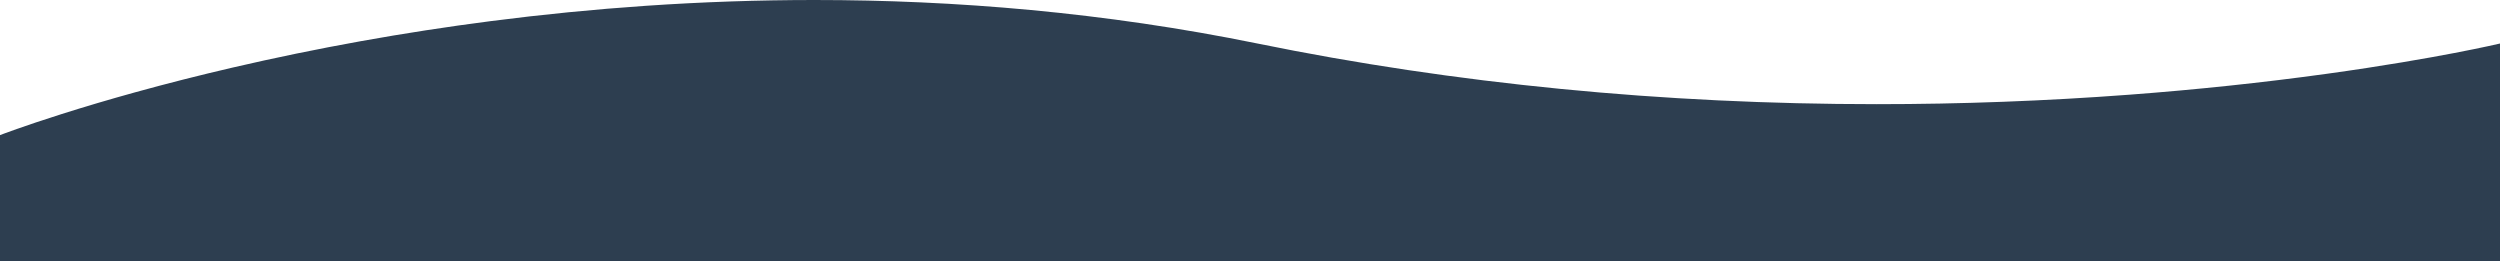 <svg xmlns="http://www.w3.org/2000/svg" width="1920" height="200.77" viewBox="0 0 1920 200.77">
  <path id="Subtraction_3" data-name="Subtraction 3" d="M2073,200.768H153v-97l.015-.006c.713-.274,17.8-6.819,47.438-16.207,17.833-5.65,36.735-11.241,56.181-16.619,24.311-6.724,49.555-13.133,75.032-19.051,64.844-15.062,131.547-27.064,198.257-35.67C569.534,11.1,609.587,7.148,648.969,4.458,692.291,1.5,735.874,0,778.508,0c27.281,0,54.757.615,81.663,1.828C888.357,3.1,916.694,5.061,944.4,7.66c28.934,2.715,57.982,6.2,86.337,10.358,29.535,4.331,59.144,9.514,88,15.4C1270.172,64.329,1430.195,80,1594.358,80c64.5,0,129.794-2.449,194.077-7.278,51.425-3.863,102.323-9.25,151.279-16.011,43.558-6.016,77.477-12.028,98.262-16.012,22.4-4.294,34.9-7.249,35.025-7.278Z" transform="translate(-153 0.001)" fill="#2d3e50"/>
</svg>
